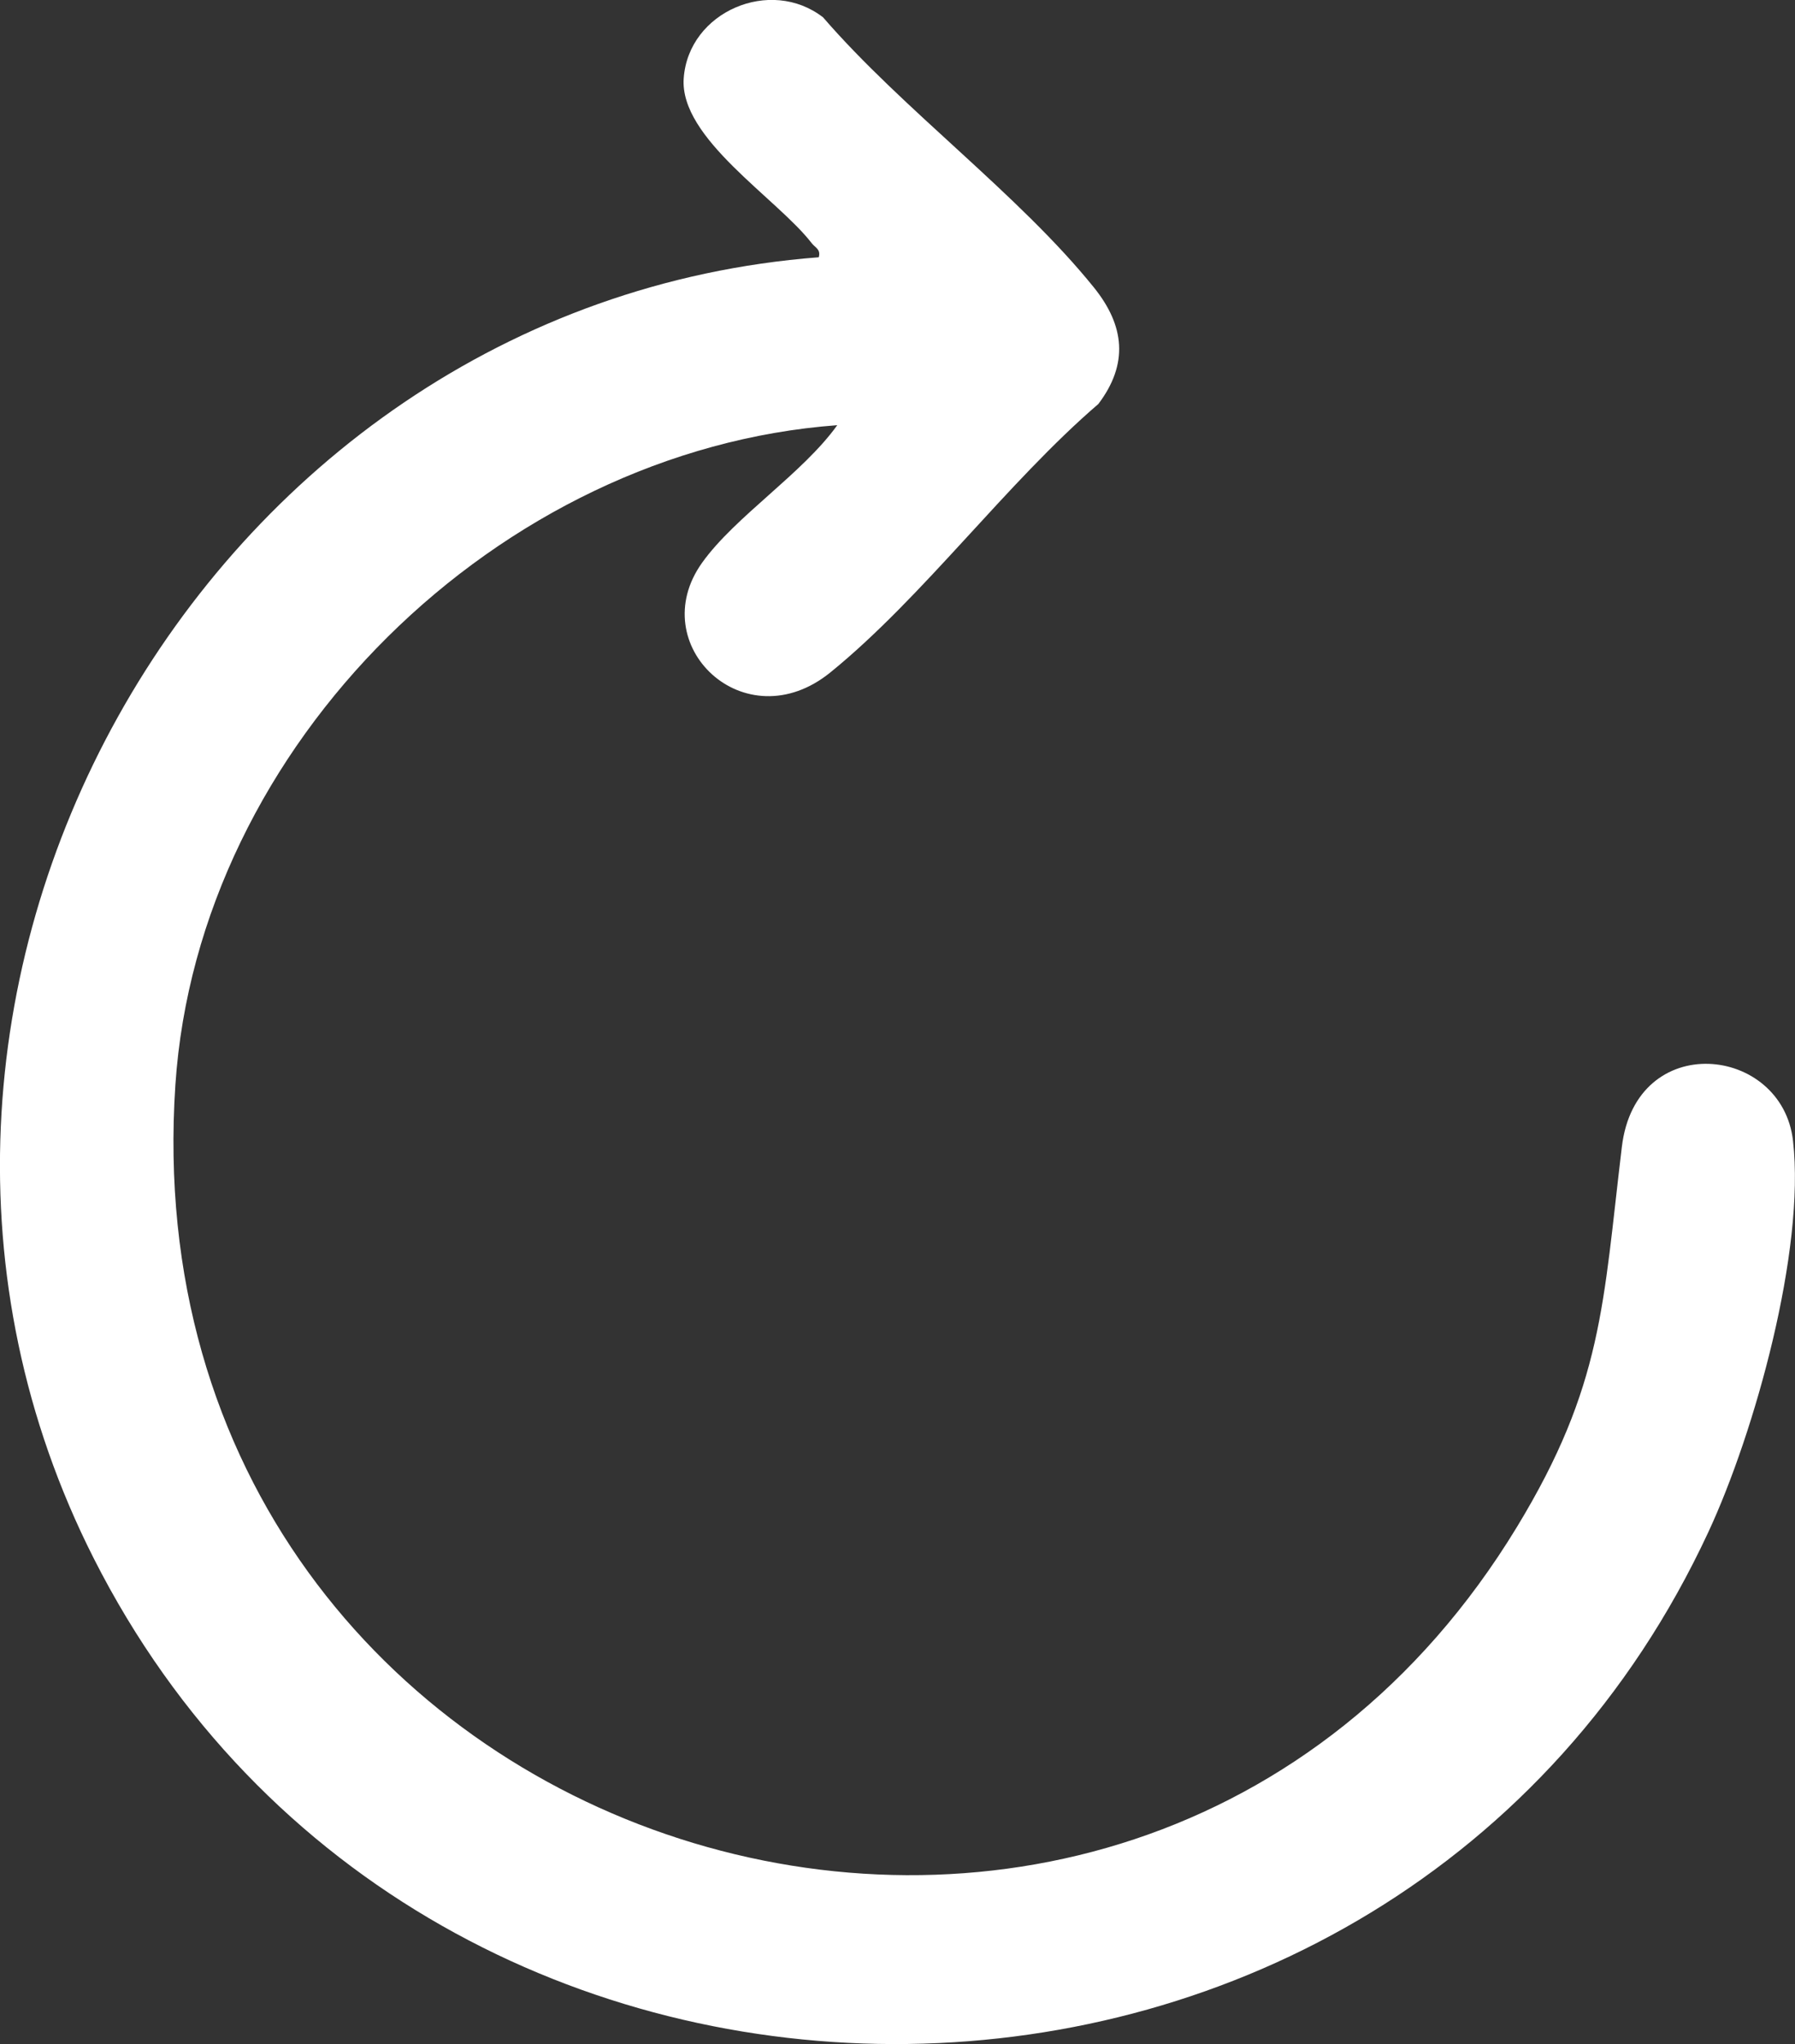 <?xml version="1.0" encoding="UTF-8"?>
<svg id="Layer_2" data-name="Layer 2" xmlns="http://www.w3.org/2000/svg" viewBox="0 0 136.23 155.1">
  <rect x="0" y="0" width="136.23" height="155.1" fill="#333333" stroke="none"/>
  <defs>
    <style>
      .cls-1 {
        fill: #fff;
      }
    </style>
  </defs>
  <g id="Layer_1-2" data-name="Layer 1">
    <path class="cls-1" d="M63.55,32.26c-25.7,1.9-48.51,24.2-50.24,50.06-3.92,58.82,72.04,82.51,101.82,33.53,6.53-10.75,6.52-16.89,7.96-28.84,1.07-8.92,12.17-7.71,12.99-.45.94,8.3-2.89,22.07-6.42,29.67-23.76,51.13-97.33,51.81-122.55,2C-14.3,75.95,15.1,23.13,62.14,19.52c.16-.61-.25-.71-.53-1.06-2.62-3.41-10.05-7.95-9.72-12.52.36-5.06,6.59-7.72,10.58-4.62,6.04,6.99,14.85,13.42,20.55,20.49,2.34,2.9,2.64,5.8.34,8.84-6.97,5.99-13.31,14.66-20.33,20.36-6.51,5.29-14.2-2.09-9.74-8.32,2.51-3.51,7.64-6.77,10.26-10.44Z"/>
  </g>
</svg>